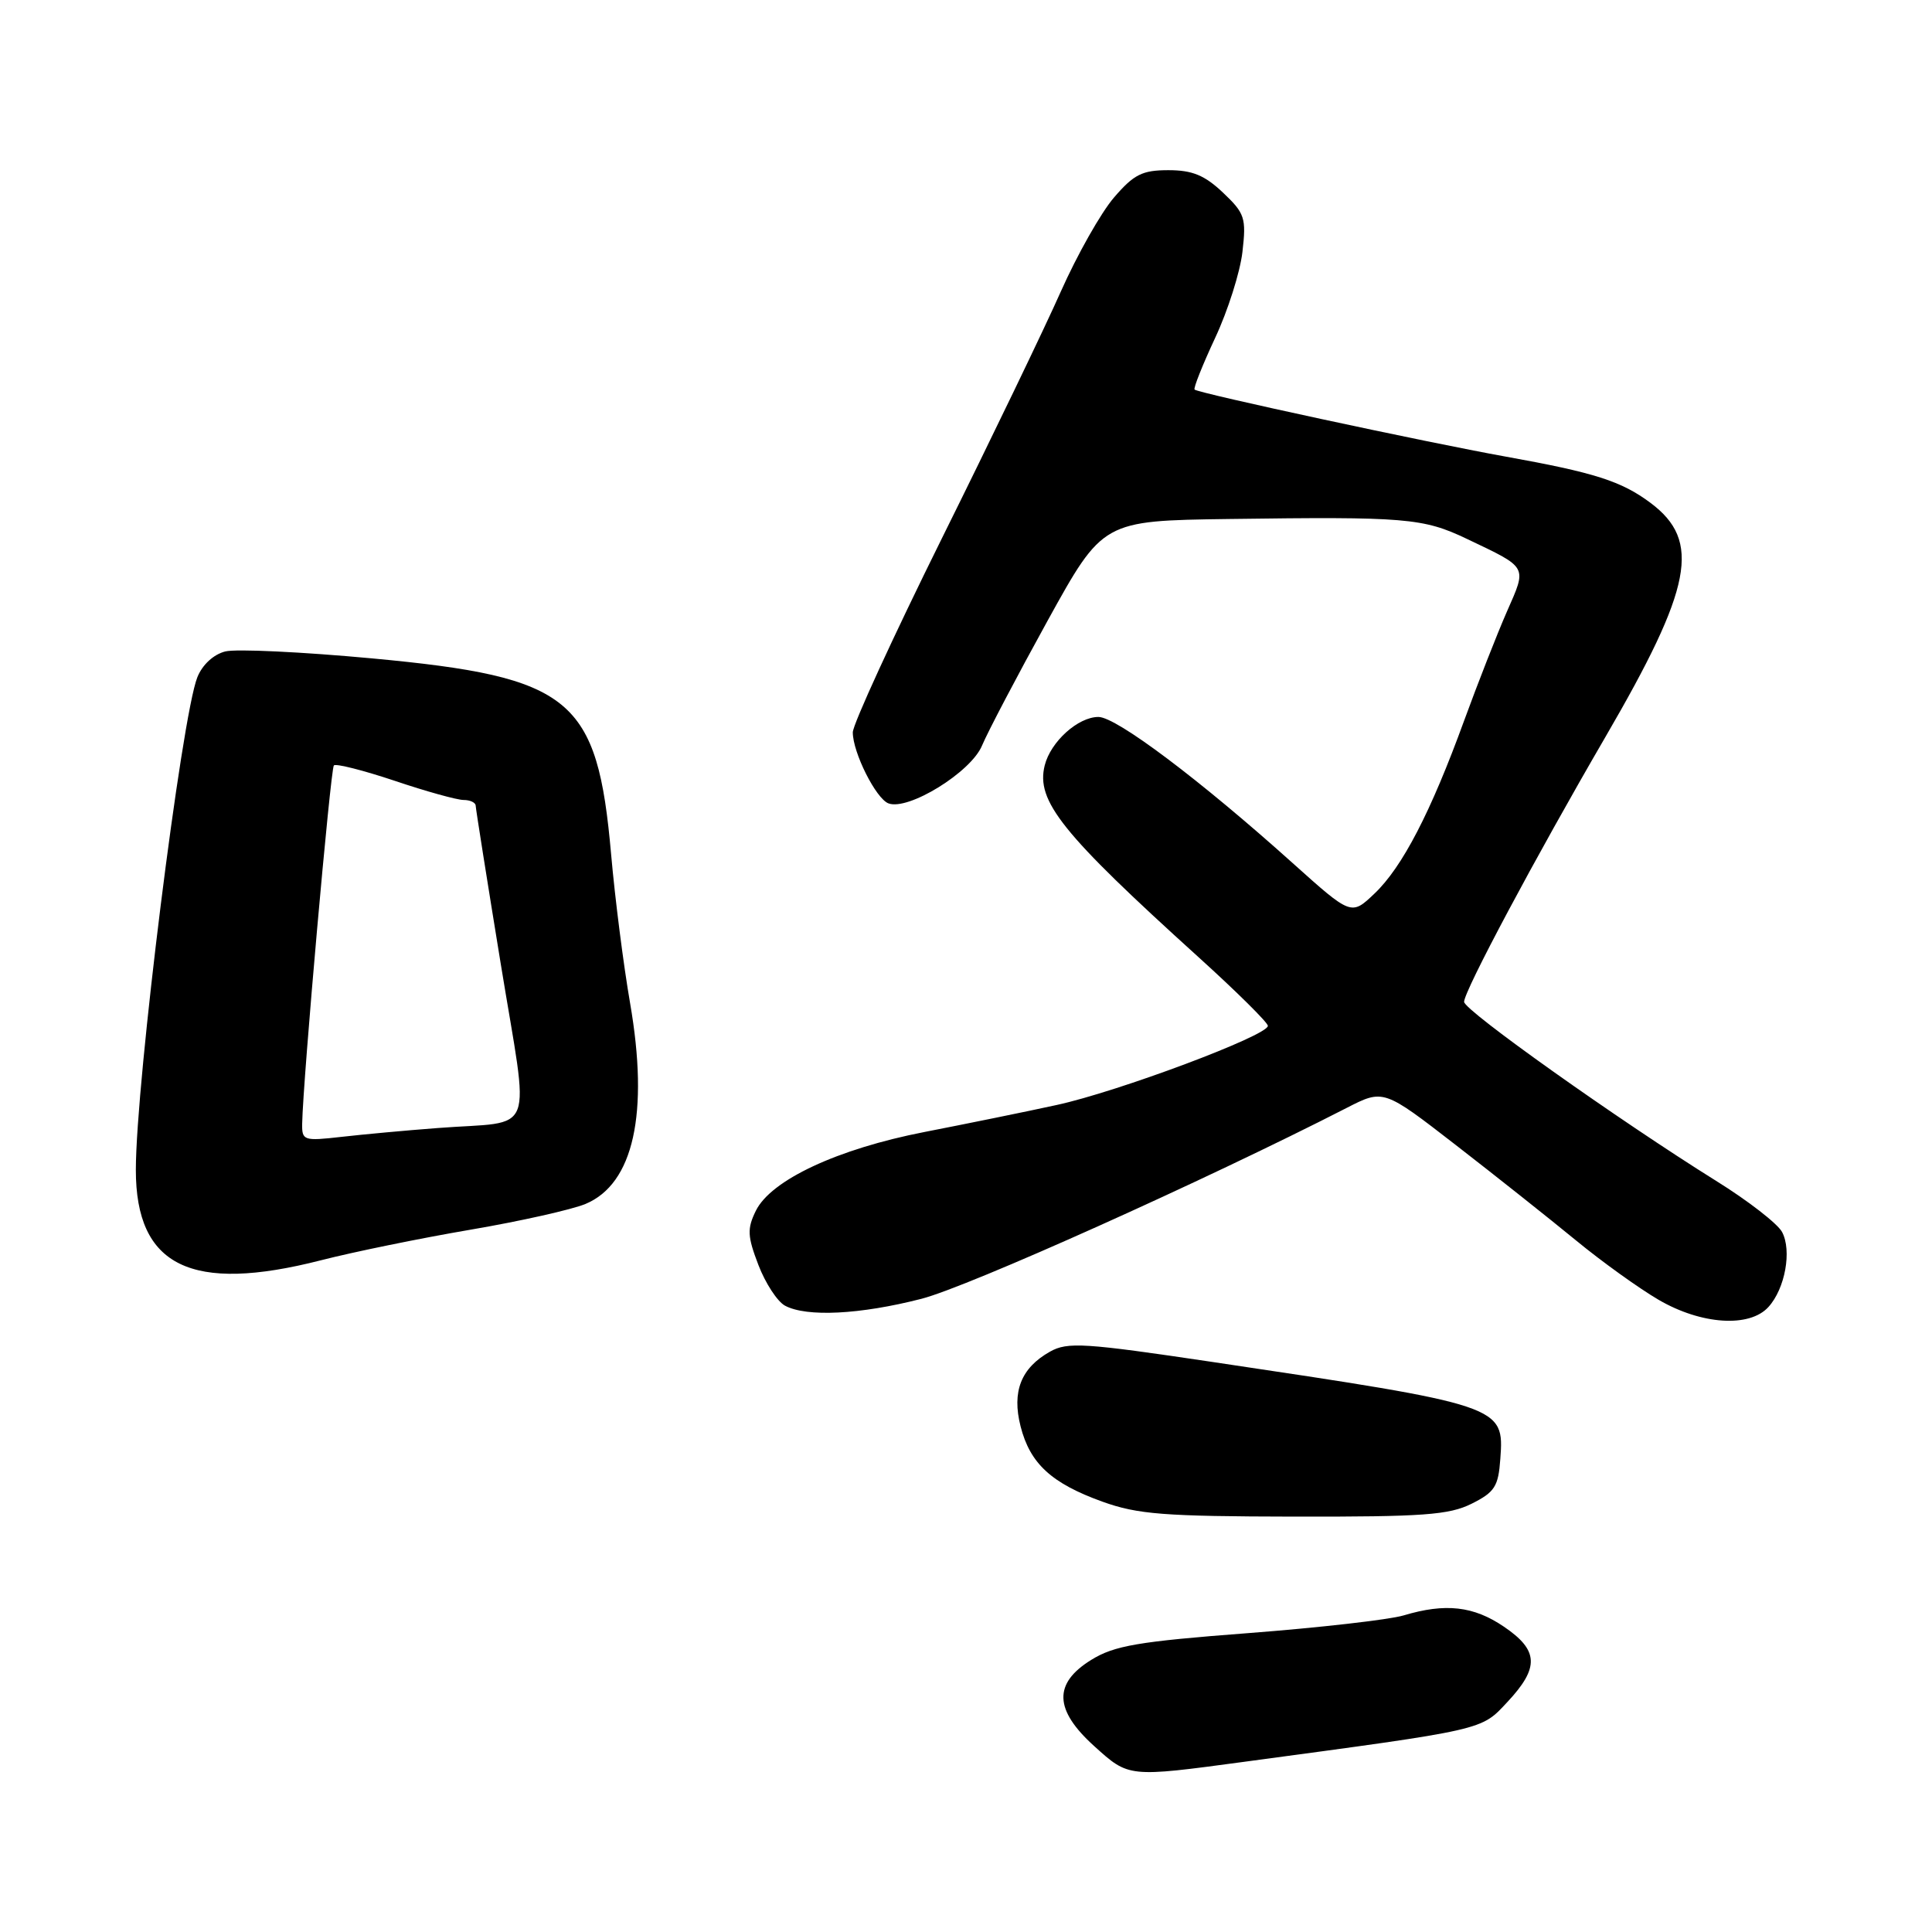 <?xml version="1.0" encoding="UTF-8" standalone="no"?>
<!DOCTYPE svg PUBLIC "-//W3C//DTD SVG 1.1//EN" "http://www.w3.org/Graphics/SVG/1.1/DTD/svg11.dtd" >
<svg xmlns="http://www.w3.org/2000/svg" xmlns:xlink="http://www.w3.org/1999/xlink" version="1.1" viewBox="0 0 256 256">
 <g >
 <path fill="currentColor"
d=" M 164.92 233.44 C 197.02 229.12 196.20 229.31 199.75 225.51 C 204.00 220.96 203.89 218.67 199.27 215.54 C 195.25 212.81 191.53 212.39 185.99 214.05 C 184.07 214.62 174.78 215.68 165.35 216.40 C 150.79 217.51 147.66 218.05 144.60 219.94 C 139.55 223.06 139.67 226.57 145.00 231.38 C 149.59 235.53 149.48 235.52 164.92 233.44 Z  M 195.00 199.25 C 198.06 197.72 198.54 196.97 198.80 193.31 C 199.32 186.26 199.15 186.21 160.61 180.46 C 143.68 177.94 141.46 177.79 139.13 179.10 C 135.29 181.26 134.06 184.38 135.23 188.99 C 136.48 193.93 139.33 196.55 146.08 198.98 C 150.75 200.66 154.25 200.93 171.50 200.96 C 188.59 200.99 192.01 200.74 195.00 199.25 Z  M 234.33 173.18 C 236.54 170.75 237.45 165.71 236.13 163.24 C 235.54 162.14 231.61 159.09 227.39 156.47 C 214.38 148.35 194.00 133.88 194.00 132.75 C 194.00 131.31 203.45 113.60 212.71 97.68 C 224.27 77.81 225.45 71.68 218.71 66.64 C 214.84 63.75 211.29 62.62 199.50 60.50 C 189.03 58.62 158.76 52.10 158.29 51.62 C 158.11 51.44 159.34 48.37 161.01 44.78 C 162.69 41.20 164.32 36.07 164.63 33.38 C 165.15 28.87 164.95 28.27 162.05 25.52 C 159.62 23.22 157.99 22.55 154.82 22.55 C 151.36 22.55 150.25 23.10 147.62 26.16 C 145.90 28.15 142.73 33.76 140.56 38.64 C 138.40 43.51 131.31 58.22 124.81 71.32 C 118.32 84.42 113.00 96.00 113.00 97.04 C 113.00 99.71 116.06 105.81 117.72 106.45 C 120.34 107.45 128.65 102.33 130.12 98.80 C 130.88 96.98 134.79 89.54 138.81 82.25 C 146.13 69.00 146.13 69.00 162.81 68.77 C 186.28 68.45 188.57 68.64 194.36 71.40 C 202.54 75.30 202.35 74.95 199.66 81.07 C 198.35 84.06 195.81 90.55 194.00 95.50 C 189.59 107.62 185.81 114.91 182.12 118.41 C 179.05 121.33 179.05 121.33 171.27 114.35 C 159.03 103.36 147.93 95.00 145.55 95.00 C 142.85 95.00 139.22 98.27 138.43 101.42 C 137.25 106.14 140.67 110.41 158.80 126.82 C 163.86 131.40 168.00 135.50 168.00 135.93 C 168.00 137.22 148.13 144.66 140.00 146.42 C 135.88 147.32 128.01 148.92 122.52 149.99 C 110.97 152.24 102.15 156.36 100.15 160.44 C 98.99 162.81 99.03 163.80 100.49 167.61 C 101.42 170.04 103.01 172.47 104.02 173.01 C 106.88 174.54 113.95 174.19 122.09 172.10 C 128.27 170.52 159.64 156.43 178.41 146.82 C 183.32 144.30 183.32 144.30 192.91 151.73 C 198.19 155.82 205.33 161.49 208.79 164.33 C 212.25 167.18 217.20 170.73 219.79 172.24 C 225.44 175.53 231.83 175.95 234.33 173.18 Z  M 42.54 166.99 C 46.87 165.88 55.78 164.06 62.35 162.94 C 68.92 161.82 75.78 160.28 77.58 159.53 C 83.95 156.87 86.02 147.54 83.49 132.92 C 82.62 127.91 81.49 119.05 80.98 113.24 C 79.15 92.47 75.79 89.71 49.30 87.24 C 40.03 86.38 31.28 85.96 29.85 86.32 C 28.30 86.71 26.81 88.08 26.15 89.74 C 24.05 95.00 18.00 143.44 18.00 155.02 C 18.00 167.81 25.34 171.39 42.54 166.99 Z  M 40.04 148.87 C 40.15 143.06 43.80 101.87 44.24 101.42 C 44.52 101.15 48.14 102.07 52.30 103.46 C 56.45 104.86 60.56 106.00 61.43 106.00 C 62.29 106.00 63.01 106.34 63.03 106.75 C 63.04 107.16 64.54 116.62 66.36 127.77 C 70.17 151.14 71.21 148.45 58.00 149.47 C 53.88 149.78 48.14 150.31 45.25 150.64 C 40.22 151.21 40.00 151.13 40.04 148.87 Z "/>
</g>
</svg>